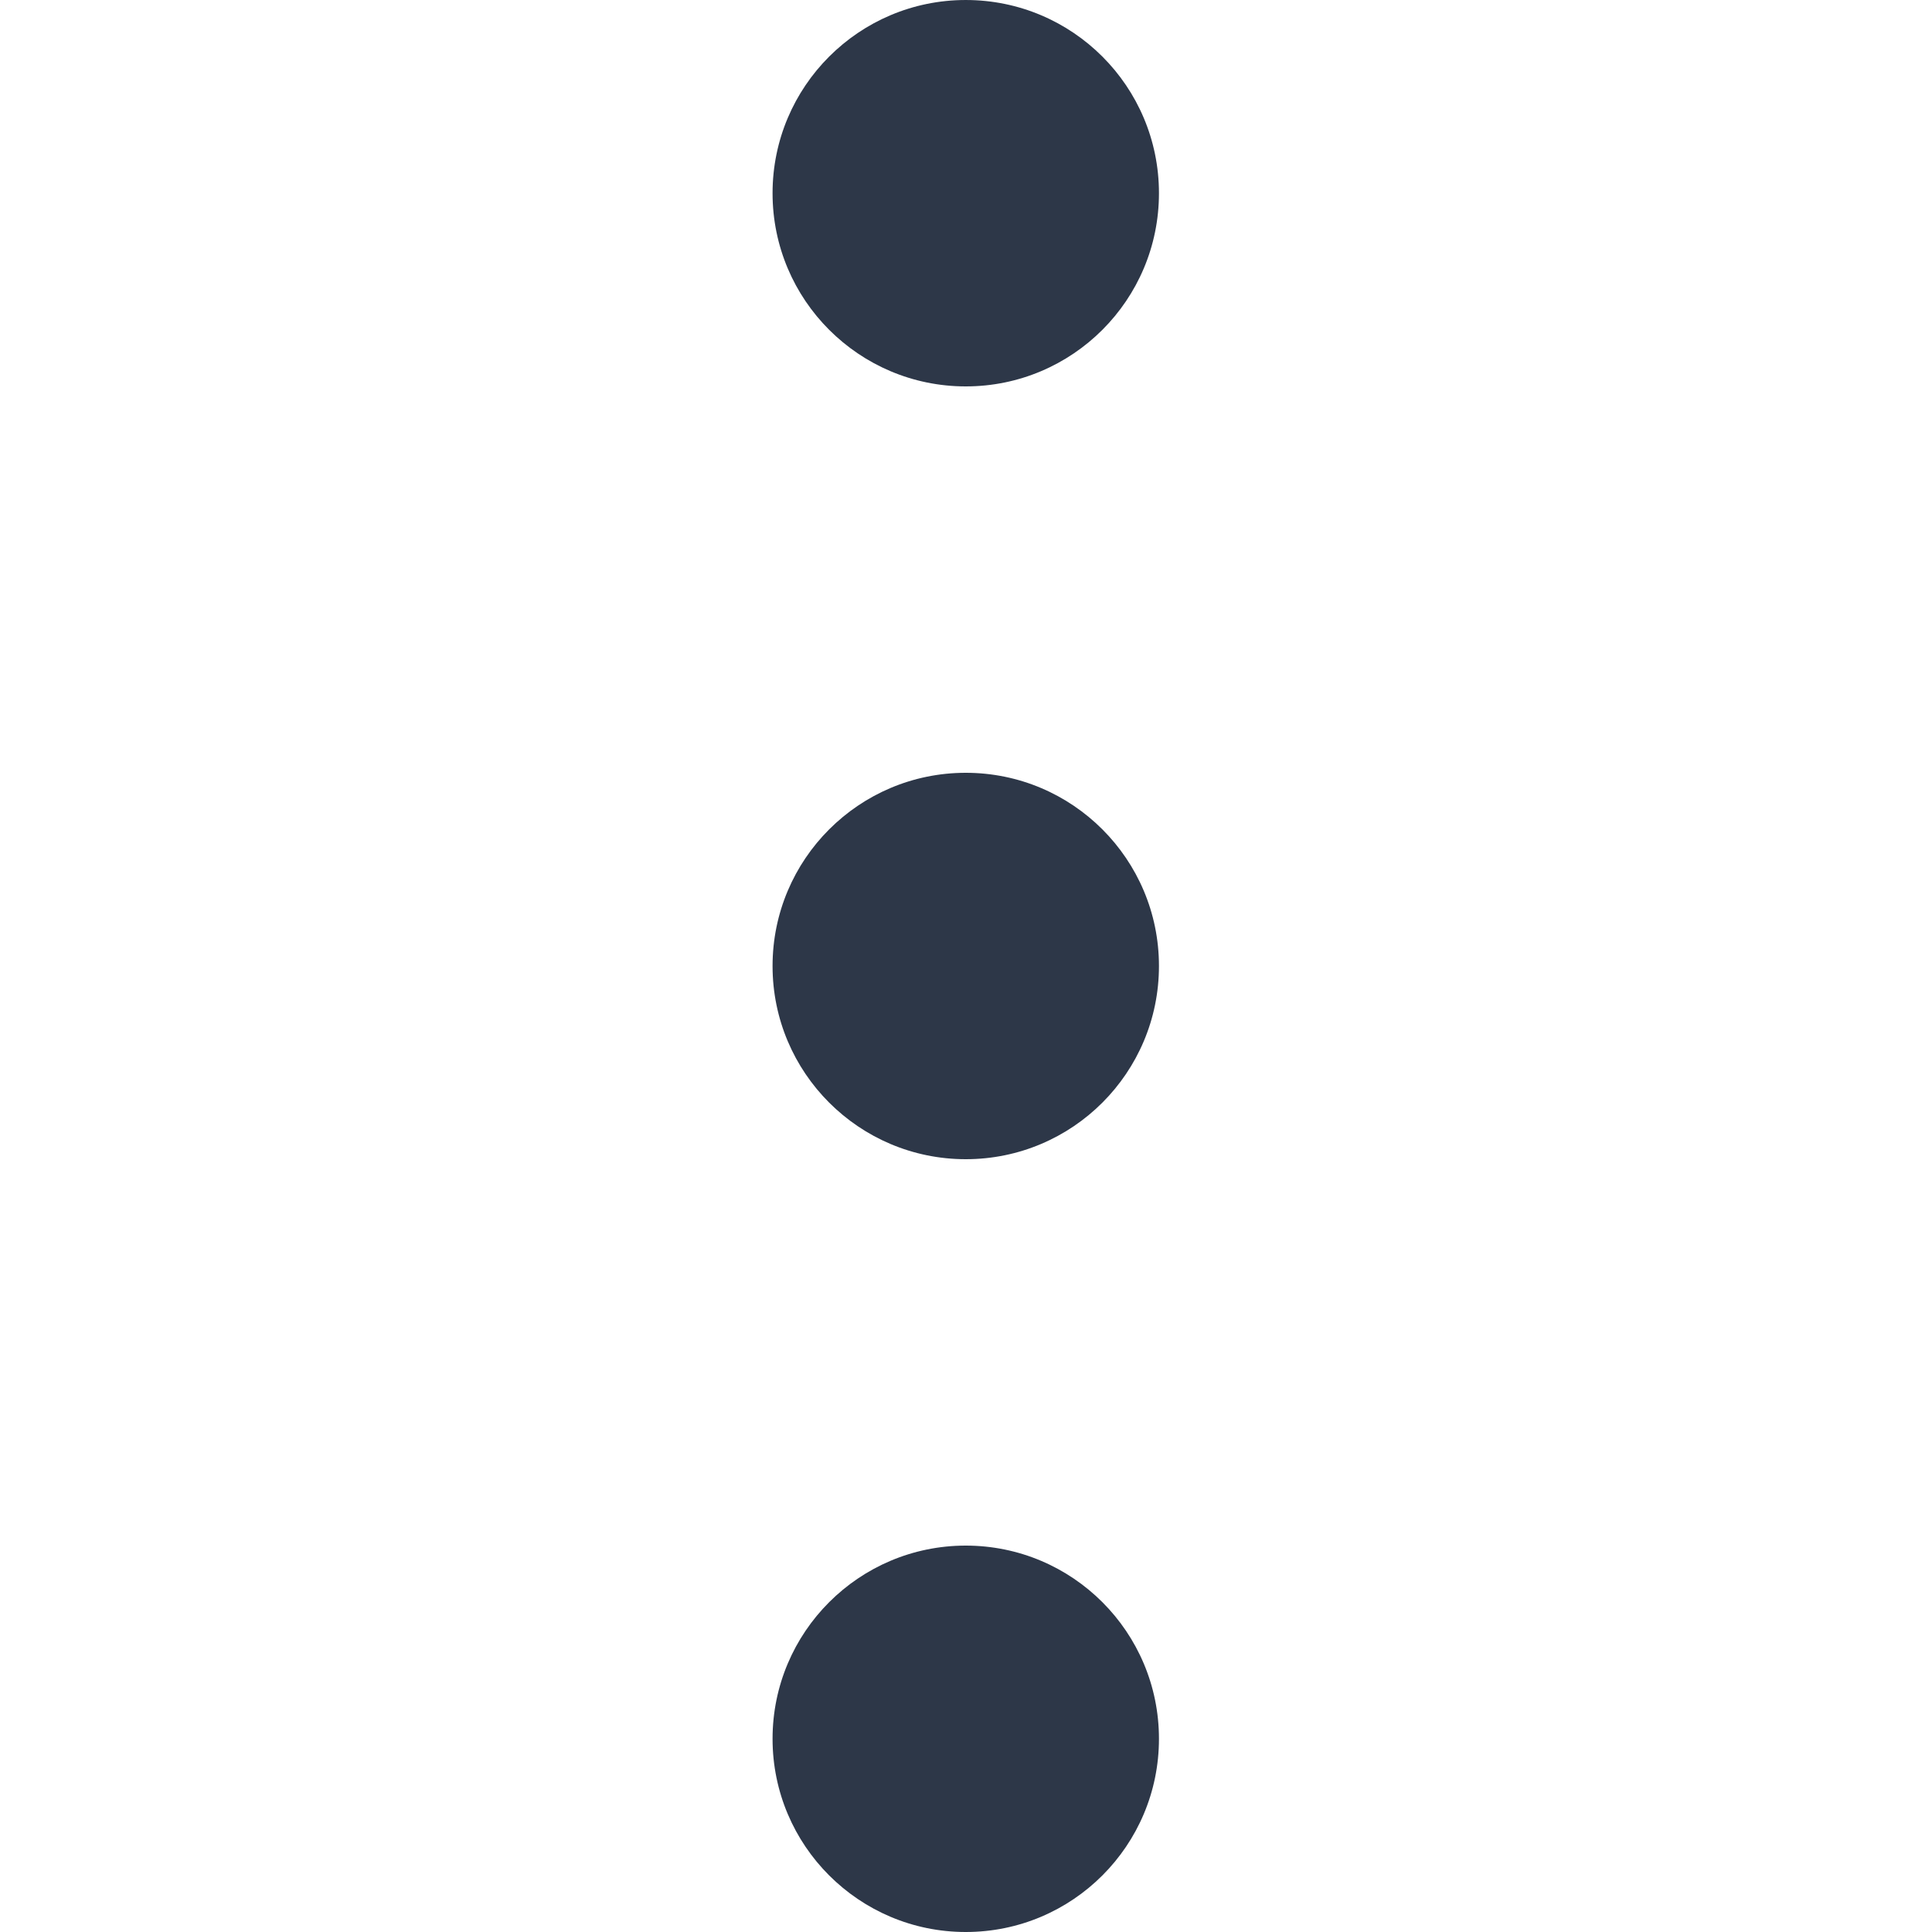 <svg width="16" height="16" viewBox="0 0 16 16" fill="none" xmlns="http://www.w3.org/2000/svg">
<path d="M9.598 14.4C9.598 13.516 8.882 12.8 7.998 12.8C7.115 12.8 6.398 13.516 6.398 14.4C6.398 15.284 7.115 16 7.998 16C8.882 16 9.598 15.284 9.598 14.4Z" fill="#2D3748"/>
<path d="M9.598 8C9.598 7.116 8.882 6.4 7.998 6.4C7.115 6.4 6.398 7.116 6.398 8C6.398 8.884 7.115 9.6 7.998 9.6C8.882 9.6 9.598 8.884 9.598 8Z" fill="#2D3748"/>
<path d="M9.598 1.6C9.598 0.716 8.882 5.05447e-05 7.998 5.05447e-05C7.115 5.05447e-05 6.398 0.716 6.398 1.6C6.398 2.484 7.115 3.2 7.998 3.2C8.882 3.2 9.598 2.484 9.598 1.6Z" fill="#2D3748"/>
</svg>
